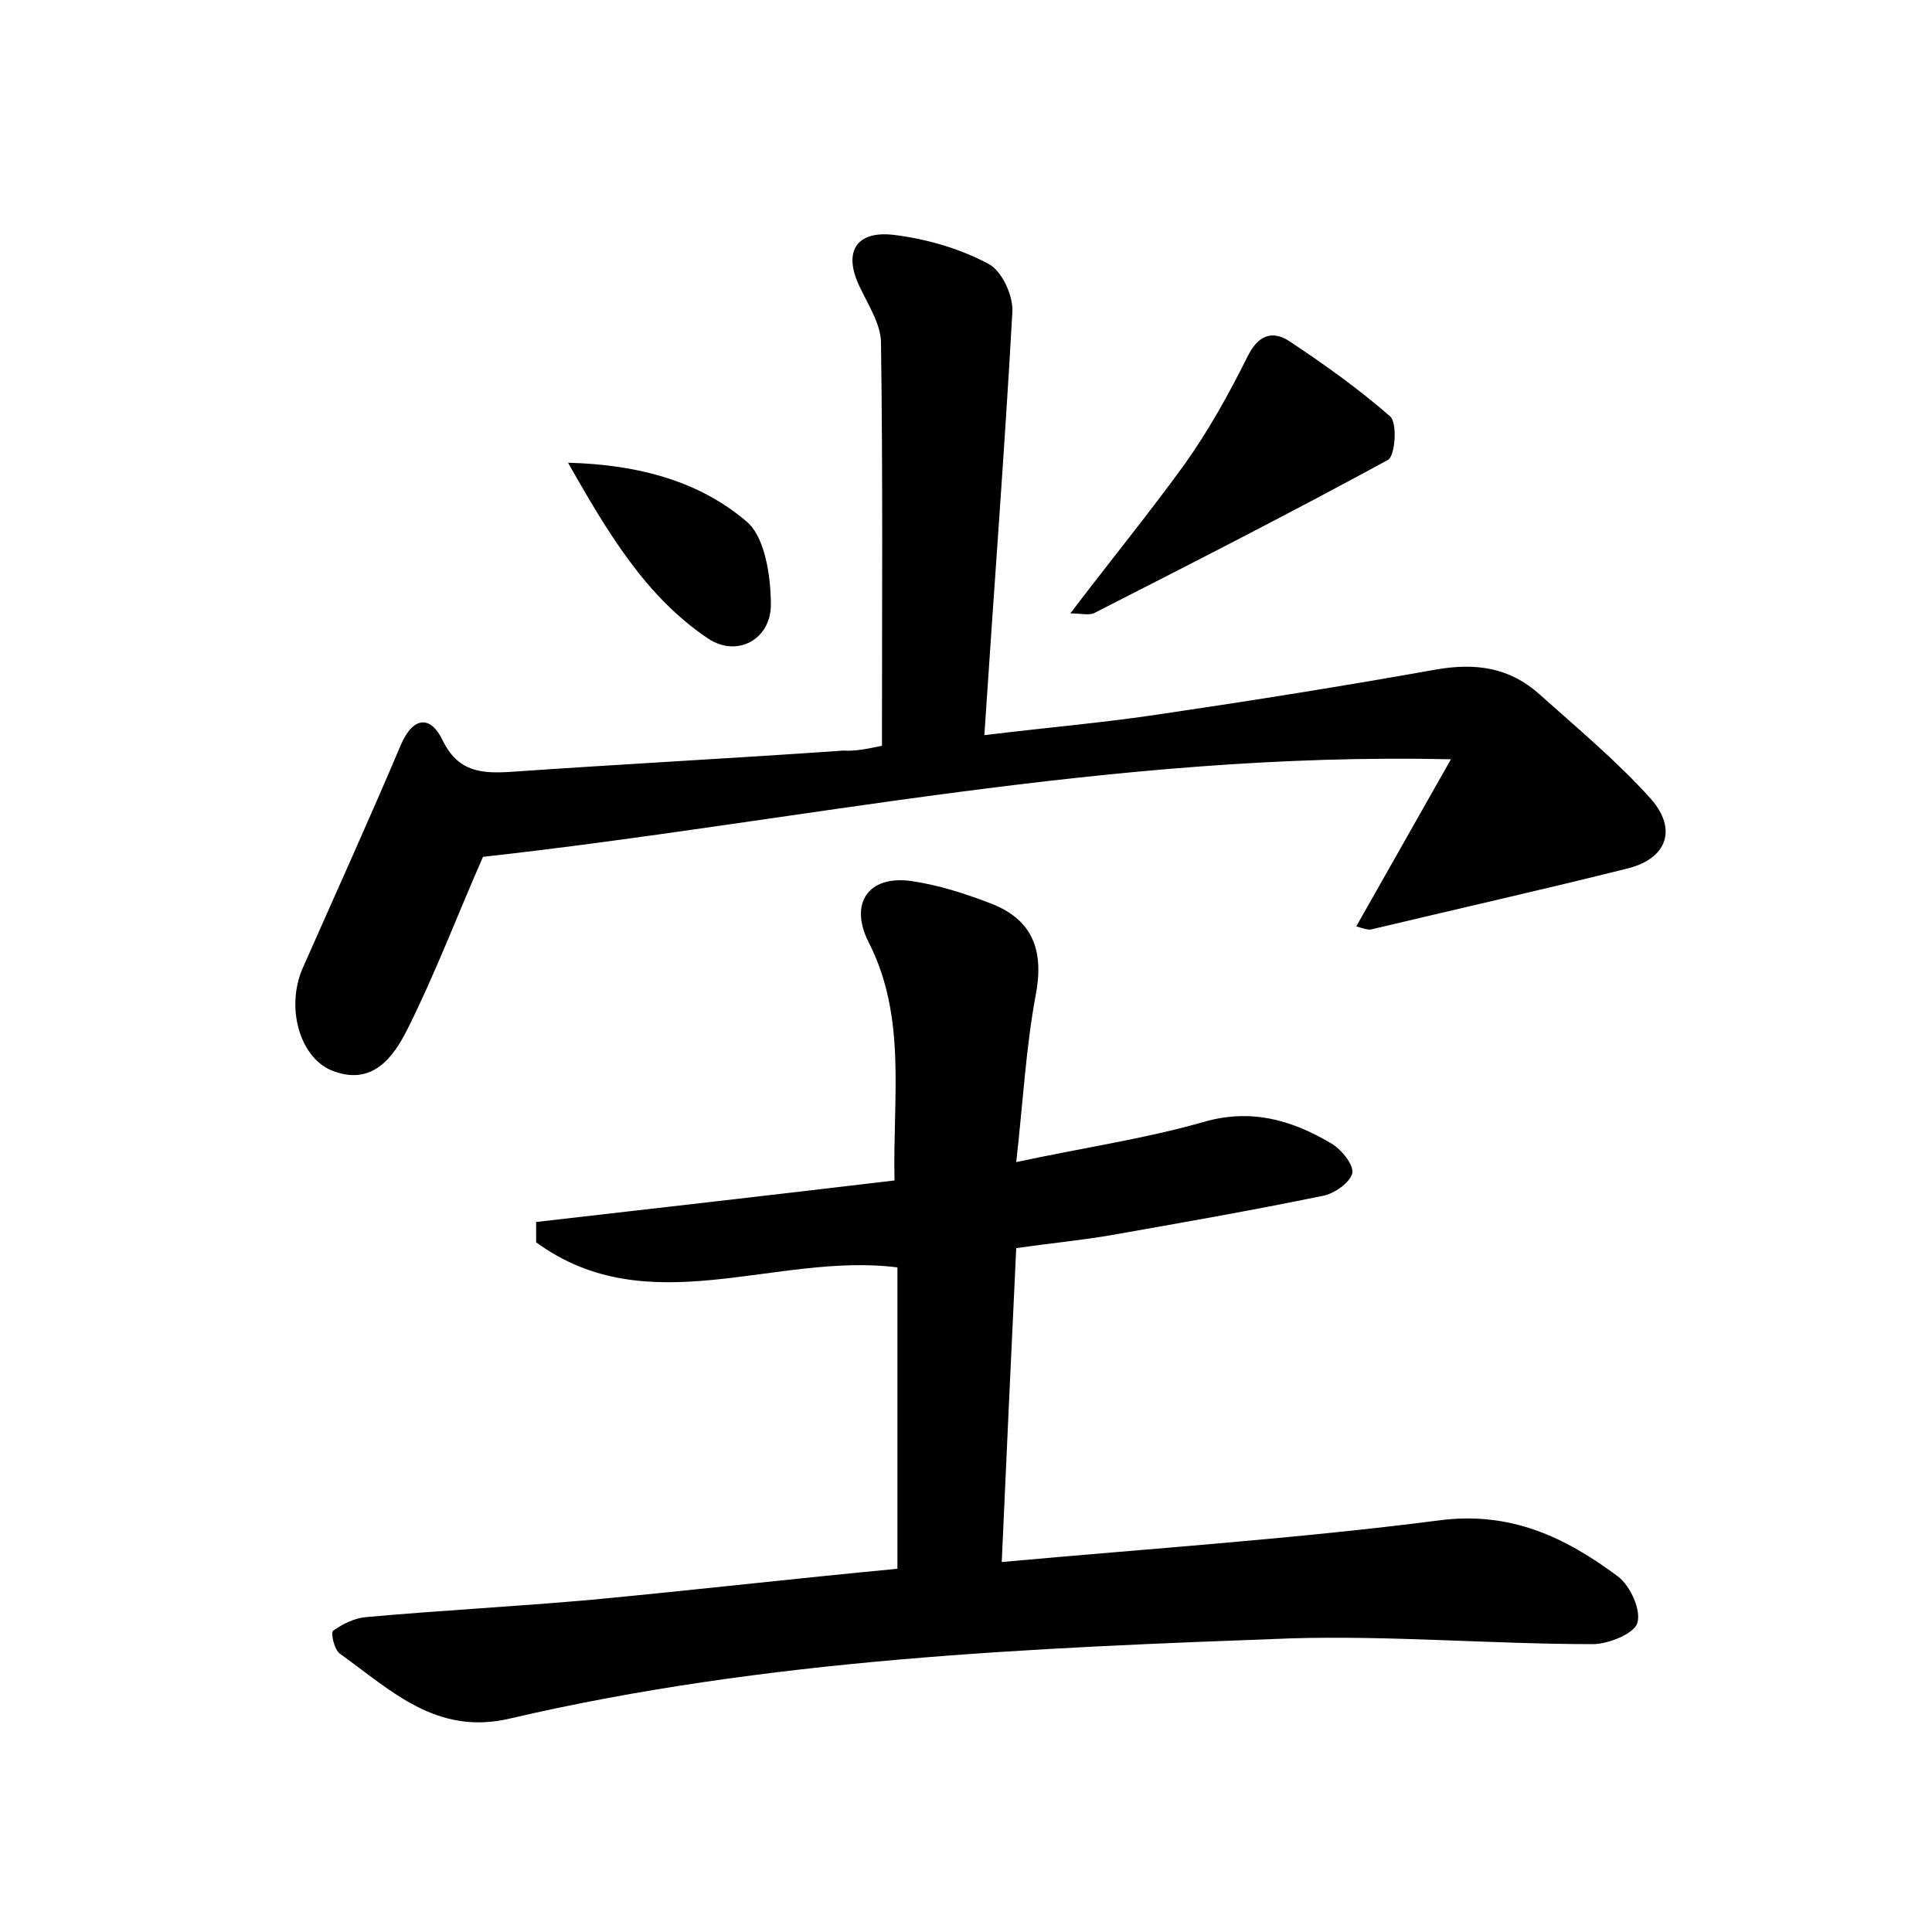 <?xml version="1.0" encoding="utf-8"?>
<!-- Generator: Adobe Illustrator 22.0.0, SVG Export Plug-In . SVG Version: 6.00 Build 0)  -->
<svg version="1.1" id="图层_1" xmlns="http://www.w3.org/2000/svg" xmlns:xlink="http://www.w3.org/1999/xlink" x="0px" y="0px"
	 viewBox="0 0 200 200" style="enable-background:new 0 0 200 200;" xml:space="preserve">
<style type="text/css">
	.st0{fill:#FFFFFF;}
</style>
<g>
	
	<path d="M92.9,162.4c0-10.5,0-20.9,0-31.2c-12.6-1.6-25.8,5.9-37.4-2.6c0-0.7,0-1.4,0-2.1c12.2-1.4,24.5-2.8,37.1-4.3
		c-0.2-8.6,1.3-16.9-2.7-24.7c-2-4,0-6.9,4.4-6.3c2.8,0.4,5.6,1.3,8.2,2.3c4.5,1.7,5.6,5,4.7,9.6c-1,5.4-1.3,11-2,17.2
		c7-1.5,13.2-2.4,19.2-4.1c5-1.5,9.2-0.3,13.3,2.1c1.1,0.6,2.4,2.2,2.3,3.1c-0.2,1-1.9,2.2-3.1,2.4c-7.3,1.5-14.7,2.8-22.1,4.1
		c-3,0.5-6,0.8-9.6,1.3c-0.5,10.6-1,21.2-1.5,32.5c15.4-1.4,30.4-2.4,45.2-4.3c7.4-1,13.1,1.7,18.6,5.8c1.3,1,2.4,3.5,2,4.8
		c-0.3,1.1-3,2.2-4.6,2.2c-10.4,0-20.8-0.9-31.2-0.6c-27.1,1-54.3,2.1-80.9,8.3c-7.6,1.8-12.3-2.9-17.6-6.7c-0.6-0.4-1-2.2-0.7-2.4
		c1-0.7,2.2-1.3,3.4-1.4c7.8-0.7,15.6-1.1,23.4-1.8C71.9,164.6,82.3,163.4,92.9,162.4z"/>
	<path d="M91.3,77.2c0-14.2,0.1-27.9-0.1-41.7c0-1.9-1.3-3.9-2.2-5.8c-1.7-3.5-0.5-5.8,3.4-5.4c3.4,0.4,6.9,1.4,9.9,3
		c1.4,0.7,2.6,3.3,2.5,5c-0.8,14.3-1.9,28.6-2.9,43.8c6.6-0.8,12.5-1.3,18.4-2.2c9.5-1.4,18.9-2.9,28.4-4.6
		c4.1-0.7,7.6-0.2,10.7,2.6c3.9,3.5,8,6.9,11.5,10.8c2.8,3.2,1.6,6.2-2.4,7.2c-8.8,2.2-17.7,4.2-26.5,6.3c-0.4,0.1-0.9-0.1-1.6-0.3
		c3-5.3,6-10.6,9.8-17.3c-35-0.8-67.7,6.5-100.2,10.1c-2.6,5.9-4.9,12-7.8,17.8c-1.5,3-3.7,6-7.9,4.3c-3.3-1.4-4.7-6.5-3-10.5
		c3.4-7.7,6.9-15.4,10.2-23.2c1.3-3,3.1-3,4.3-0.5c1.6,3.3,4,3.5,7.1,3.3c11.5-0.8,23-1.4,34.4-2.2C88.7,77.8,90.3,77.4,91.3,77.2z"
		/>
	<path d="M110.8,63.5c4.1-5.4,8.1-10.3,11.8-15.4c2.5-3.5,4.6-7.3,6.5-11.1c1.1-2.3,2.6-2.9,4.5-1.6c3.6,2.4,7.1,4.9,10.3,7.7
		c0.8,0.7,0.5,4.1-0.2,4.5c-10.1,5.5-20.3,10.7-30.5,15.9C112.6,63.7,111.9,63.5,110.8,63.5z"/>
	<path d="M58.8,47.9c7.5,0.2,13.7,2,18.5,6.1c1.9,1.6,2.5,5.7,2.5,8.6c0,3.6-3.5,5.5-6.5,3.5C66.9,61.8,63,55.3,58.8,47.9z"/>
</g>
</svg>
